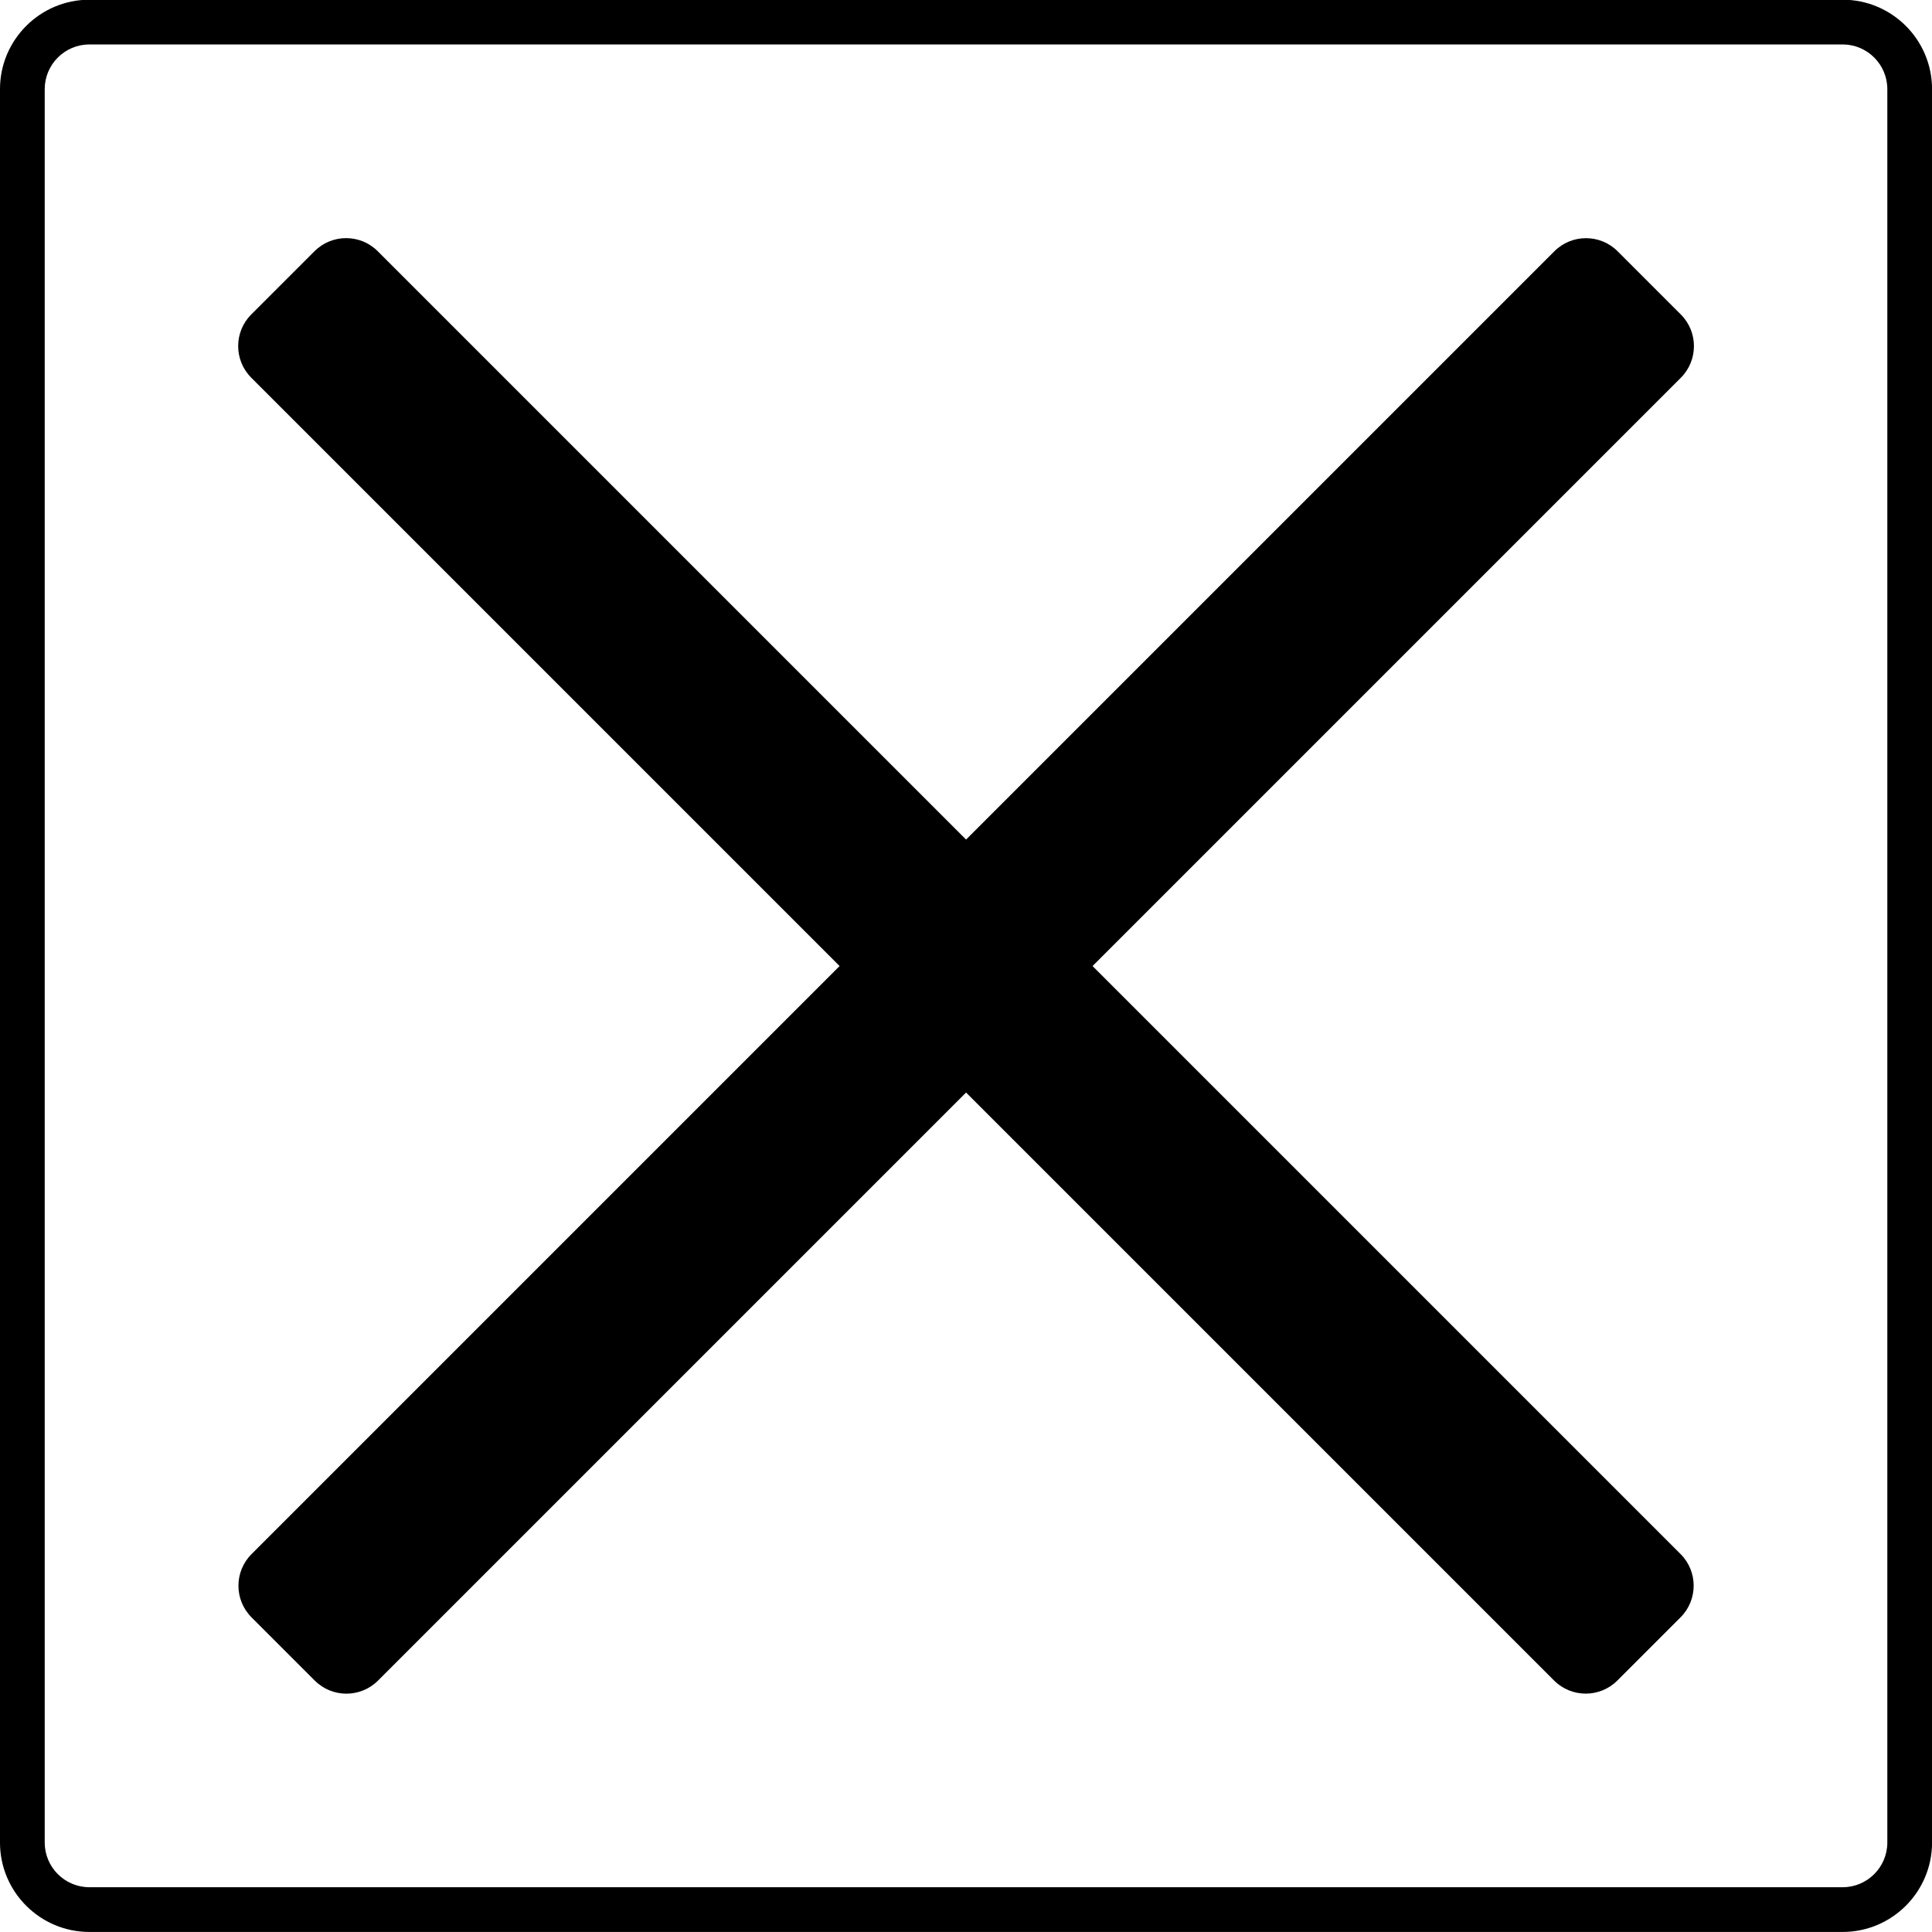 <svg clip-rule="evenodd" fill-rule="evenodd" stroke-linejoin="round" stroke-miterlimit="2" version="1.1" viewBox="0 0 1080 1080" xml:space="preserve" xmlns="http://www.w3.org/2000/svg">
    <g transform="matrix(-2.842 -3.4732e-16 3.9926e-16 -3.133 1172.8 1644.6)">
        <path d="m412.67 196.18c0-8.809-7.883-15.961-17.593-15.961h-344.84c-9.71 0-17.594 7.152-17.594 15.961v312.84c0 8.809 7.884 15.961 17.594 15.961h344.84c9.71 0 17.593-7.152 17.593-15.961v-312.84zm-8.797 0v312.84c0 4.404-3.941 7.98-8.796 7.98h-344.84c-4.855 0-8.797-3.576-8.797-7.98v-312.84c0-4.405 3.942-7.981 8.797-7.981h344.84c4.855 0 8.796 3.576 8.796 7.981z" fill="currentColor"/>
    </g>
    <g transform="matrix(1.491 1.491 -.198 .198 -361.04 -585.26)">
        <path d="m935.56 476.88c0-49.271-5.312-89.273-11.856-89.273h-488.46c-6.544 0-11.856 40.002-11.856 89.273v178.54c0 49.271 5.312 89.272 11.856 89.272h488.46c6.544 0 11.856-40.001 11.856-89.272v-178.54z" fill="currentColor"/>
    </g>
    <g transform="matrix(-1.491 1.491 -.198 -.198 1665.3 -361.04)">
        <path d="m935.56 476.88c0-49.271-5.312-89.273-11.856-89.273h-488.46c-6.544 0-11.856 40.002-11.856 89.273v178.54c0 49.271 5.312 89.272 11.856 89.272h488.46c6.544 0 11.856-40.001 11.856-89.272v-178.54z" fill="currentColor"/>
    </g>
</svg>

